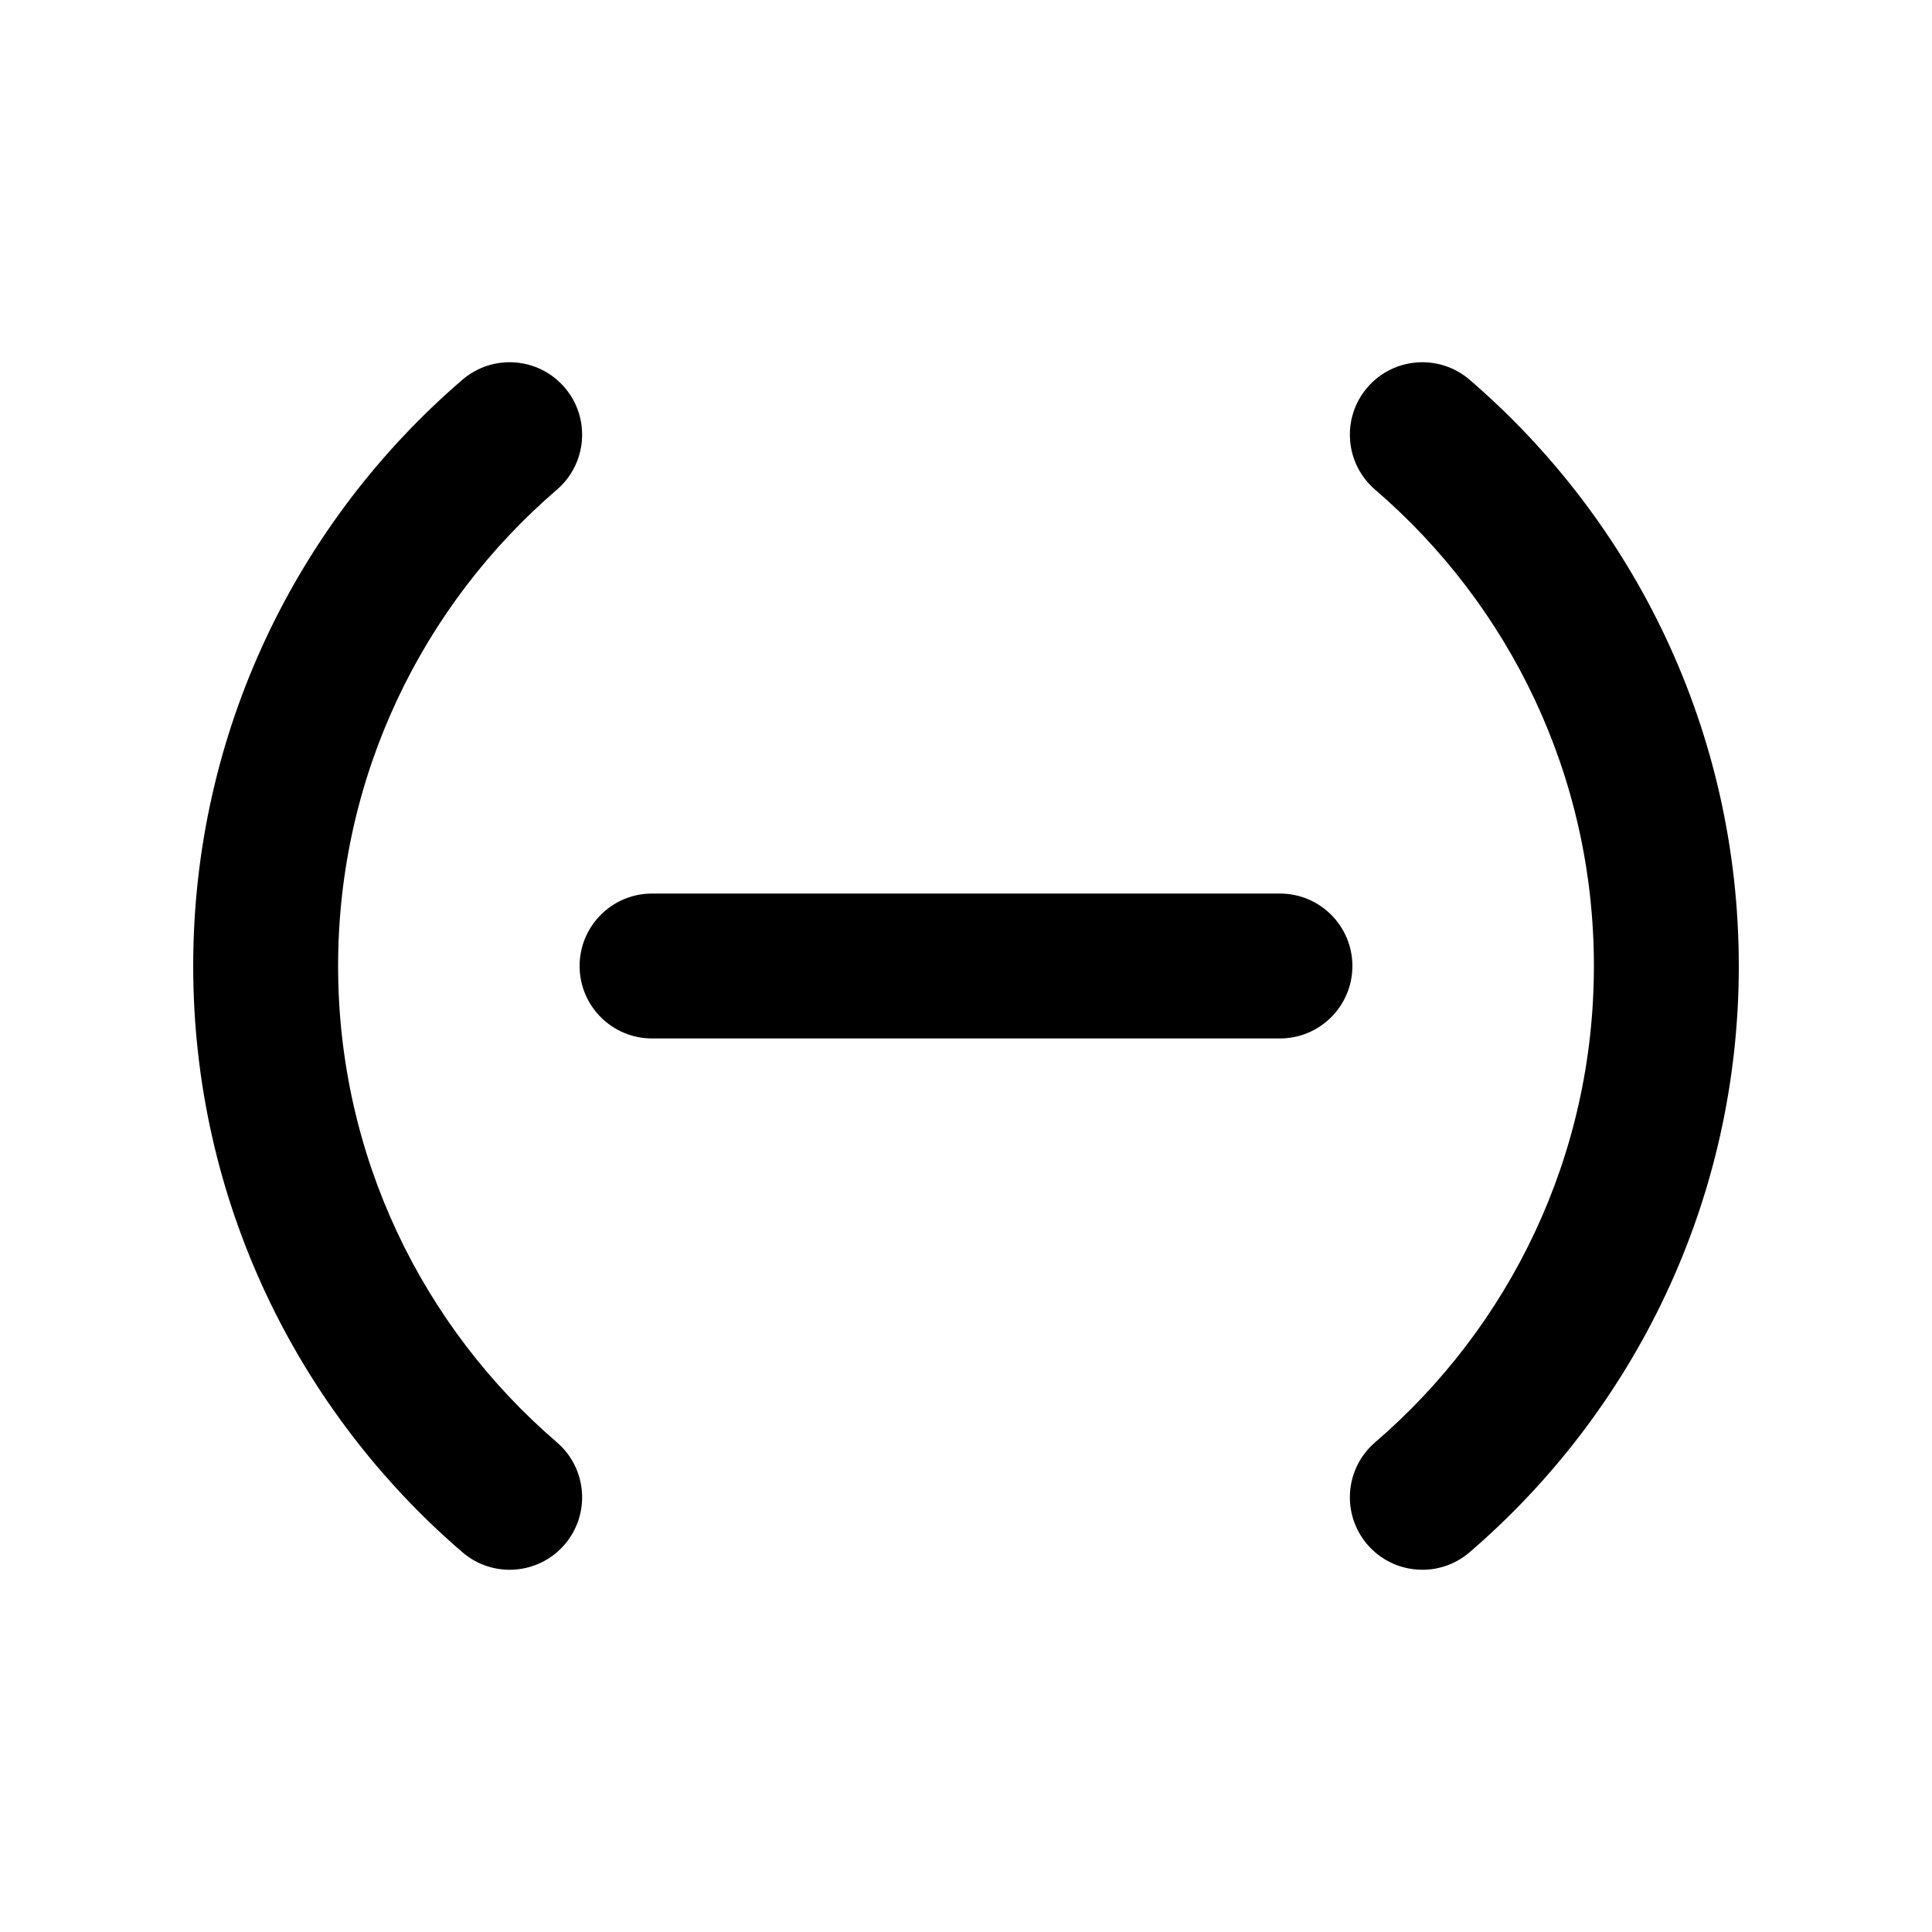 <svg viewBox="0 0 20 20" fill="none" xmlns="http://www.w3.org/2000/svg">
<path d="M5.765 5.069C6.079 4.799 6.115 4.325 5.845 4.011C5.575 3.697 5.101 3.661 4.787 3.931C3.082 5.397 2 7.573 2 10C2 12.427 3.082 14.603 4.787 16.069C5.101 16.339 5.575 16.303 5.845 15.989C6.115 15.675 6.079 15.201 5.765 14.931C4.377 13.738 3.5 11.972 3.5 10C3.5 8.028 4.377 6.262 5.765 5.069ZM15.213 3.931C14.899 3.661 14.425 3.697 14.155 4.011C13.885 4.325 13.921 4.799 14.235 5.069C15.623 6.262 16.5 8.028 16.5 10C16.5 11.972 15.623 13.738 14.235 14.931C13.921 15.201 13.885 15.675 14.155 15.989C14.425 16.303 14.899 16.339 15.213 16.069C16.918 14.603 18 12.427 18 10C18 7.573 16.918 5.397 15.213 3.931ZM6.75 9.25C6.336 9.25 6 9.586 6 10C6 10.414 6.336 10.75 6.75 10.75H13.25C13.664 10.75 14 10.414 14 10C14 9.586 13.664 9.25 13.25 9.25H6.75Z" fill="currentColor"/>
</svg>
